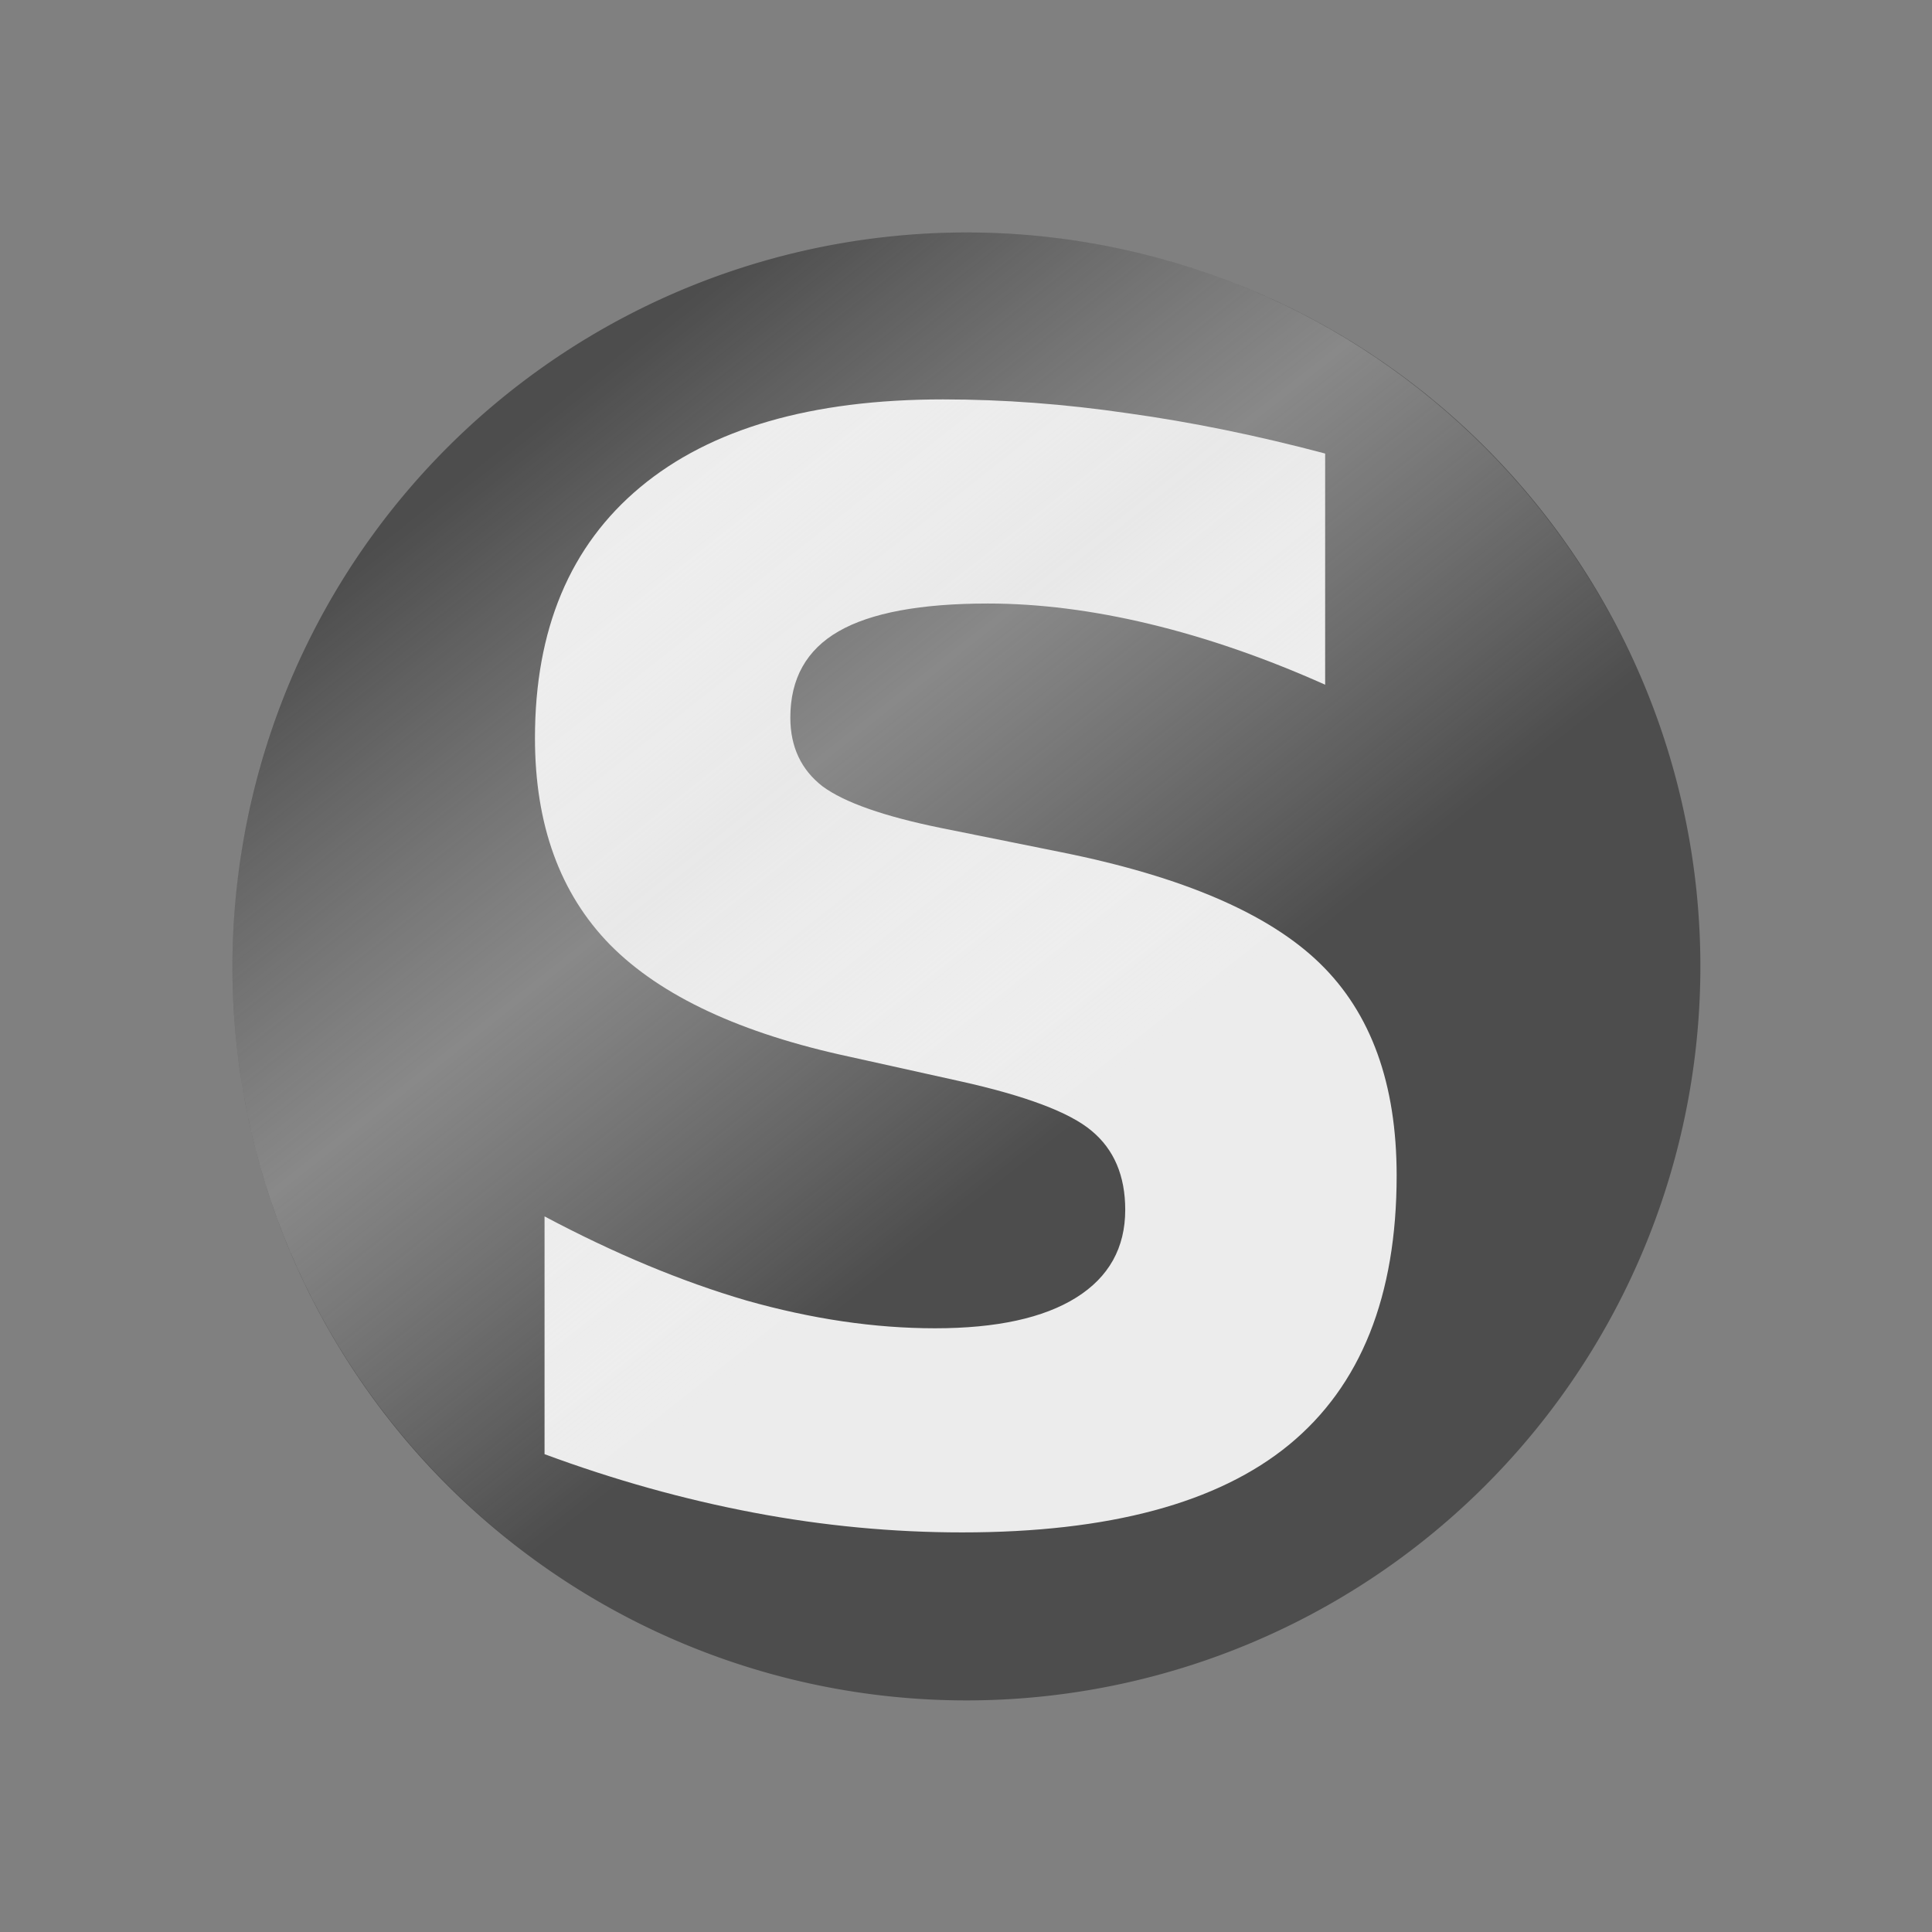 <svg width="16px" height="16px" enable-background="new" version="1.1" xmlns="http://www.w3.org/2000/svg" xmlns:xlink="http://www.w3.org/1999/xlink">
 <rect width="100%" height="100%" fill="#808080" stroke="none"/>
 <defs>
  <linearGradient id="linearGradient3814" x1="8.83" x2="3.199" y1="9.828" y2="2.71" gradientTransform="matrix(.81 0 0 .81 1.53 1.524)" gradientUnits="userSpaceOnUse">
   <stop stop-color="#fff" stop-opacity="0" offset="0"/>
   <stop stop-color="#e3e3e3" stop-opacity=".397" offset=".5"/>
   <stop stop-color="#fff" stop-opacity="0" offset="1"/>
  </linearGradient>
 </defs>
 <g>
  <path transform="matrix(.758 0 0 .758 1.925 1.954)" d="m16.038 7.981a8.019 8.019 0 1 1-16.038 0 8.019 8.019 0 1 1 16.038 0z" color="#000000" enable-background="accumulate" fill="#4d4d4d"/>
  <g transform="matrix(.81 0 0 .81 1.52 1.52)" fill="#ececec">
   <path d="m11.672 2.761v2.363c-0.613-0.274-1.212-0.481-1.795-0.621-0.583-0.14-1.134-0.209-1.653-0.209-0.688 9.3e-6 -1.197 0.095-1.526 0.284-0.329 0.189-0.494 0.484-0.494 0.882-3.7e-6 0.299 0.11 0.533 0.329 0.703 0.224 0.165 0.628 0.307 1.212 0.426l1.226 0.247c1.242 0.249 2.124 0.628 2.647 1.137 0.524 0.509 0.785 1.232 0.785 2.169-1e-5 1.232-0.366 2.149-1.099 2.752-0.728 0.598-1.842 0.897-3.343 0.897-0.708 0-1.419-0.067-2.131-0.202-0.713-0.135-1.426-0.334-2.139-0.598v-2.431c0.713 0.379 1.401 0.666 2.064 0.86 0.668 0.189 1.311 0.284 1.929 0.284 0.628 2e-6 1.109-0.105 1.443-0.314 0.334-0.209 0.501-0.509 0.501-0.897-7.1e-6 -0.349-0.115-0.618-0.344-0.808-0.224-0.189-0.676-0.359-1.354-0.509l-1.114-0.247c-1.117-0.239-1.935-0.621-2.453-1.144-0.514-0.524-0.77-1.229-0.77-2.116-1.1e-6 -1.112 0.359-1.967 1.077-2.565 0.718-0.598 1.75-0.897 3.096-0.897 0.613 1.14e-5 1.244 0.047 1.892 0.142 0.648 0.09 1.319 0.227 2.012 0.411"/>
  </g>
  <path d="m8 1.925c-3.355 0-6.075 2.72-6.075 6.075 0 3.355 2.72 6.075 6.075 6.075 3.355 0 6.075-2.72 6.075-6.075 0-3.355-2.72-6.075-6.075-6.075z" color="#000000" enable-background="accumulate" fill="url(#linearGradient3814)"/>
 </g>
</svg>
